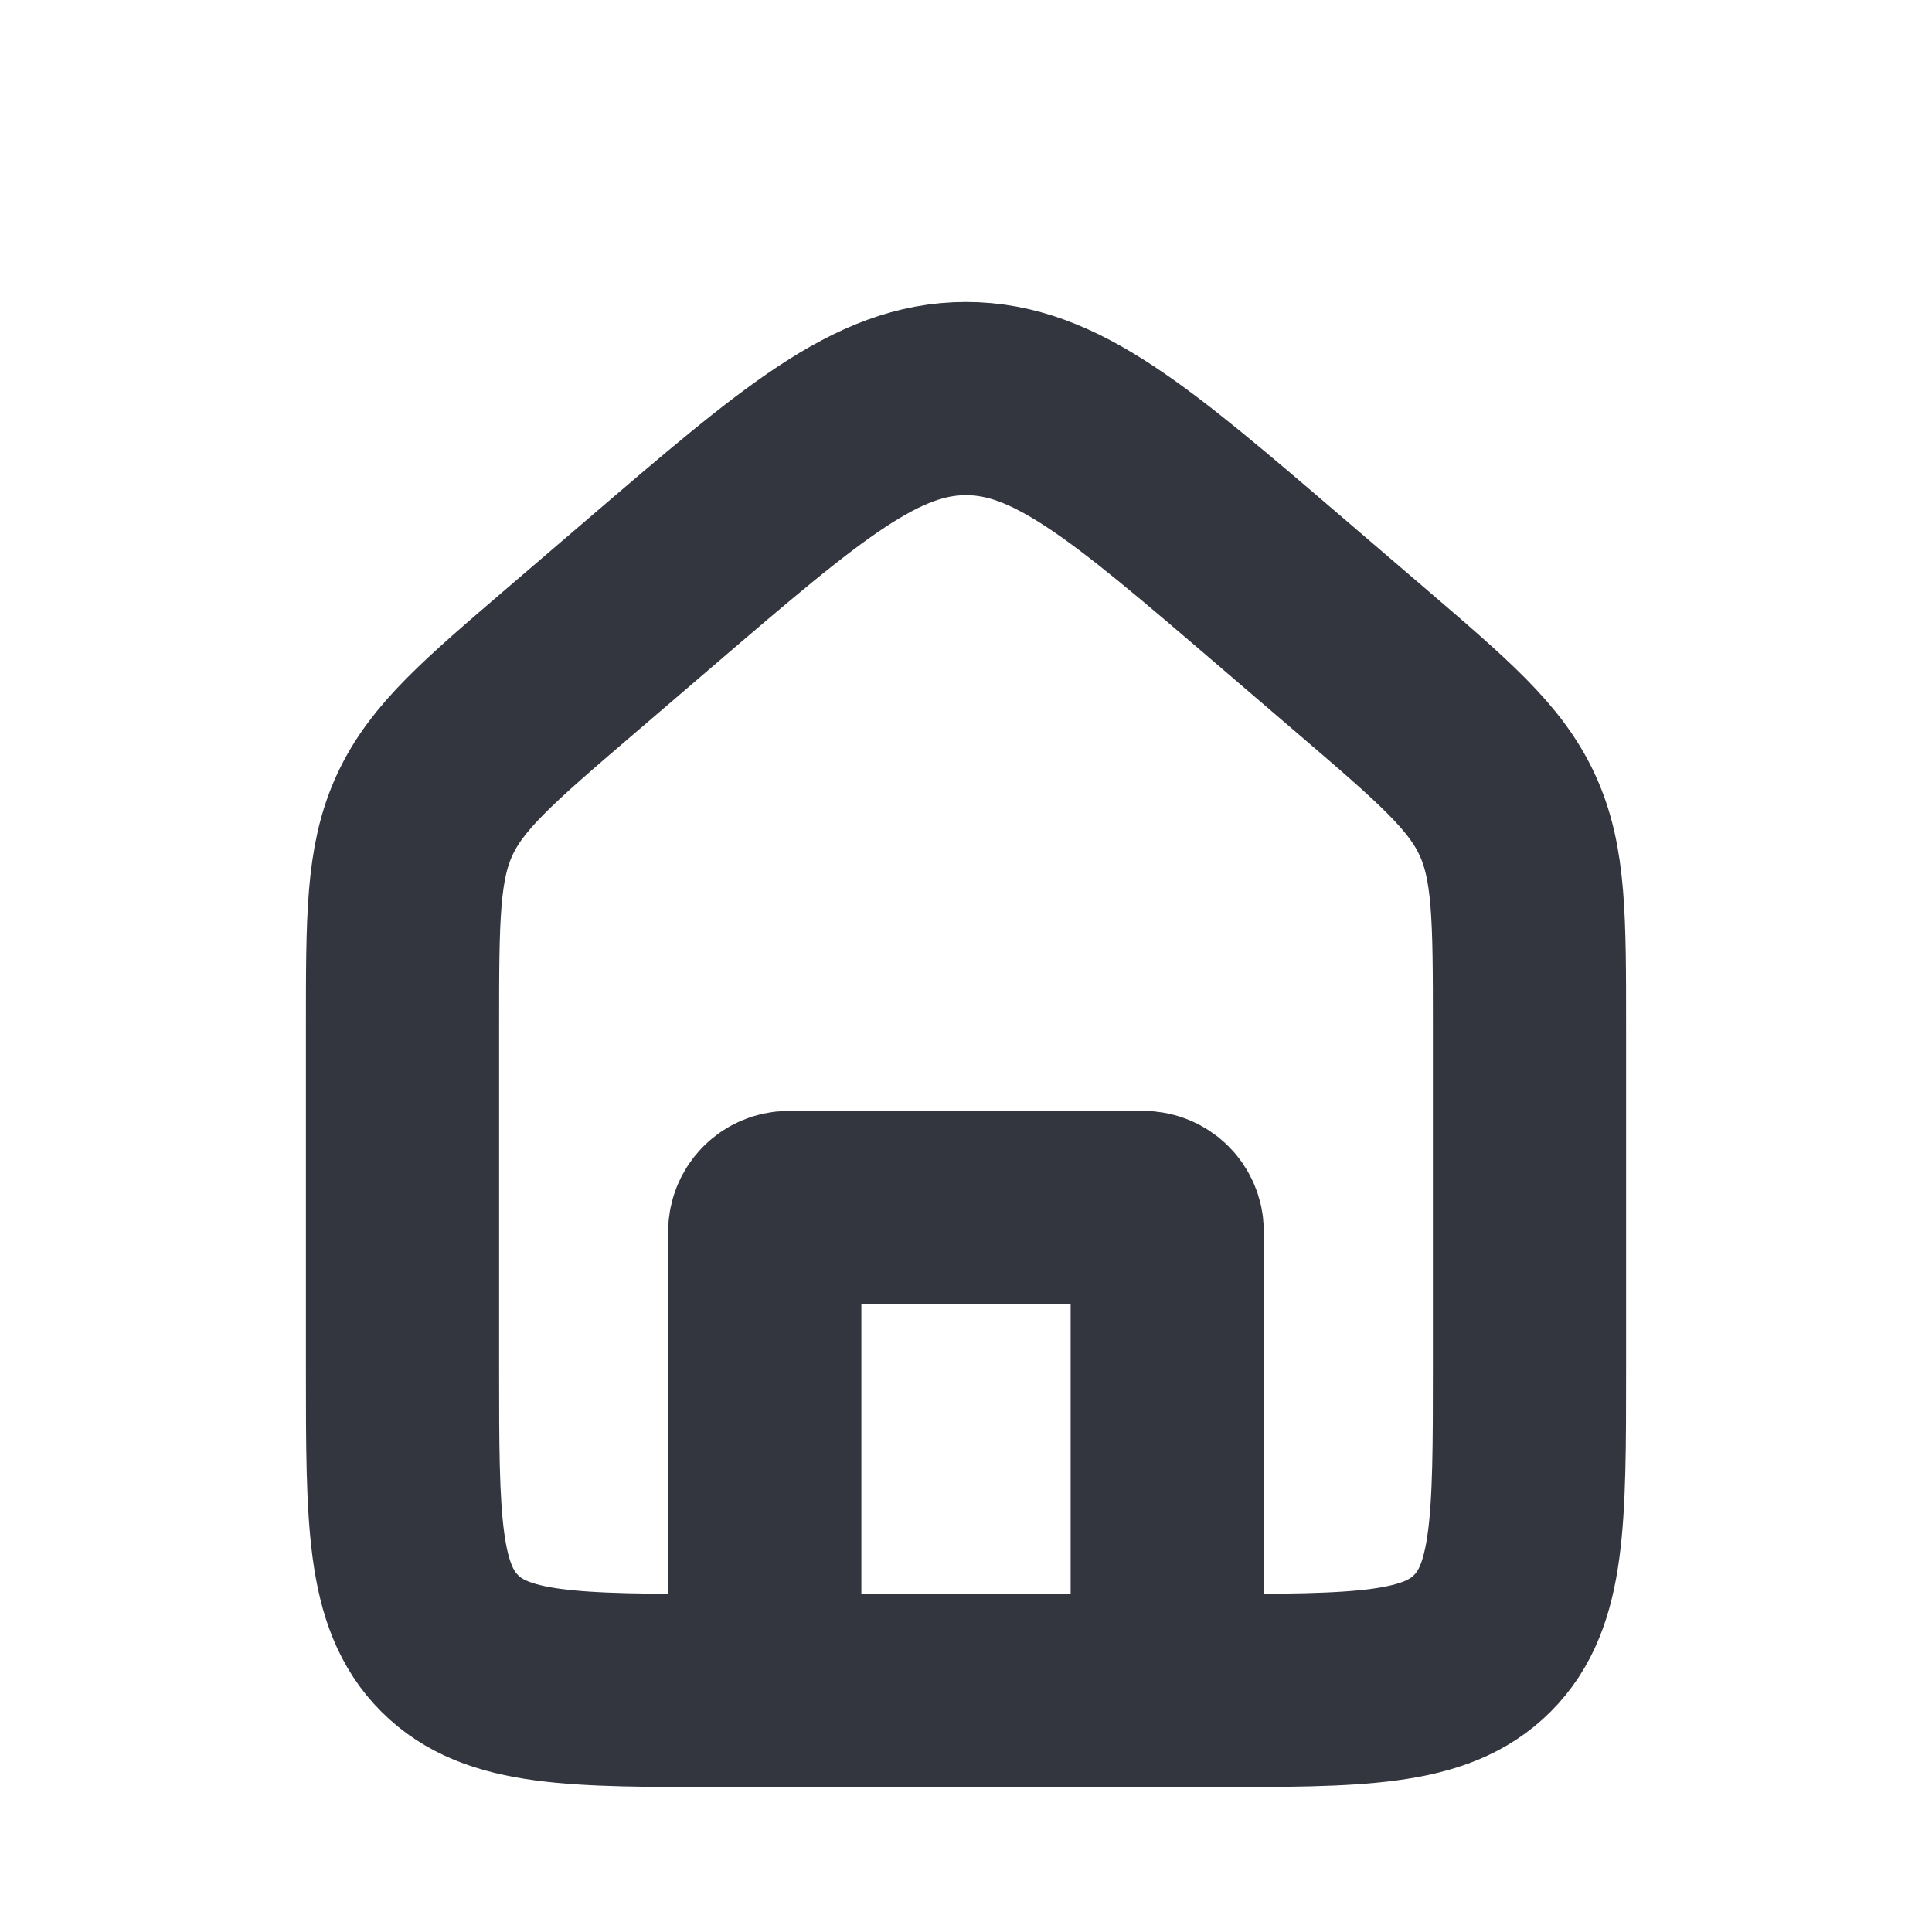 <svg width="80" height="80" viewBox="0 0 80 80" fill="none" xmlns="http://www.w3.org/2000/svg">
<path d="M16.667 42.532C16.667 38.006 16.667 35.743 17.581 33.754C18.496 31.765 20.215 30.292 23.651 27.347L26.984 24.49C33.195 19.166 36.301 16.504 40 16.504C43.699 16.504 46.805 19.166 53.016 24.49L56.349 27.347C59.785 30.292 61.504 31.765 62.419 33.754C63.333 35.743 63.333 38.006 63.333 42.532V56.667C63.333 62.952 63.333 66.095 61.381 68.047C59.428 70 56.285 70 50 70H30C23.715 70 20.572 70 18.619 68.047C16.667 66.095 16.667 62.952 16.667 56.667V42.532Z" stroke="#33363F" stroke-width="8"/>
<path d="M48.333 70V51C48.333 50.448 47.886 50 47.333 50H32.667C32.114 50 31.667 50.448 31.667 51V70" stroke="#33363F" stroke-width="8" stroke-linecap="round" stroke-linejoin="round"/>
</svg>
